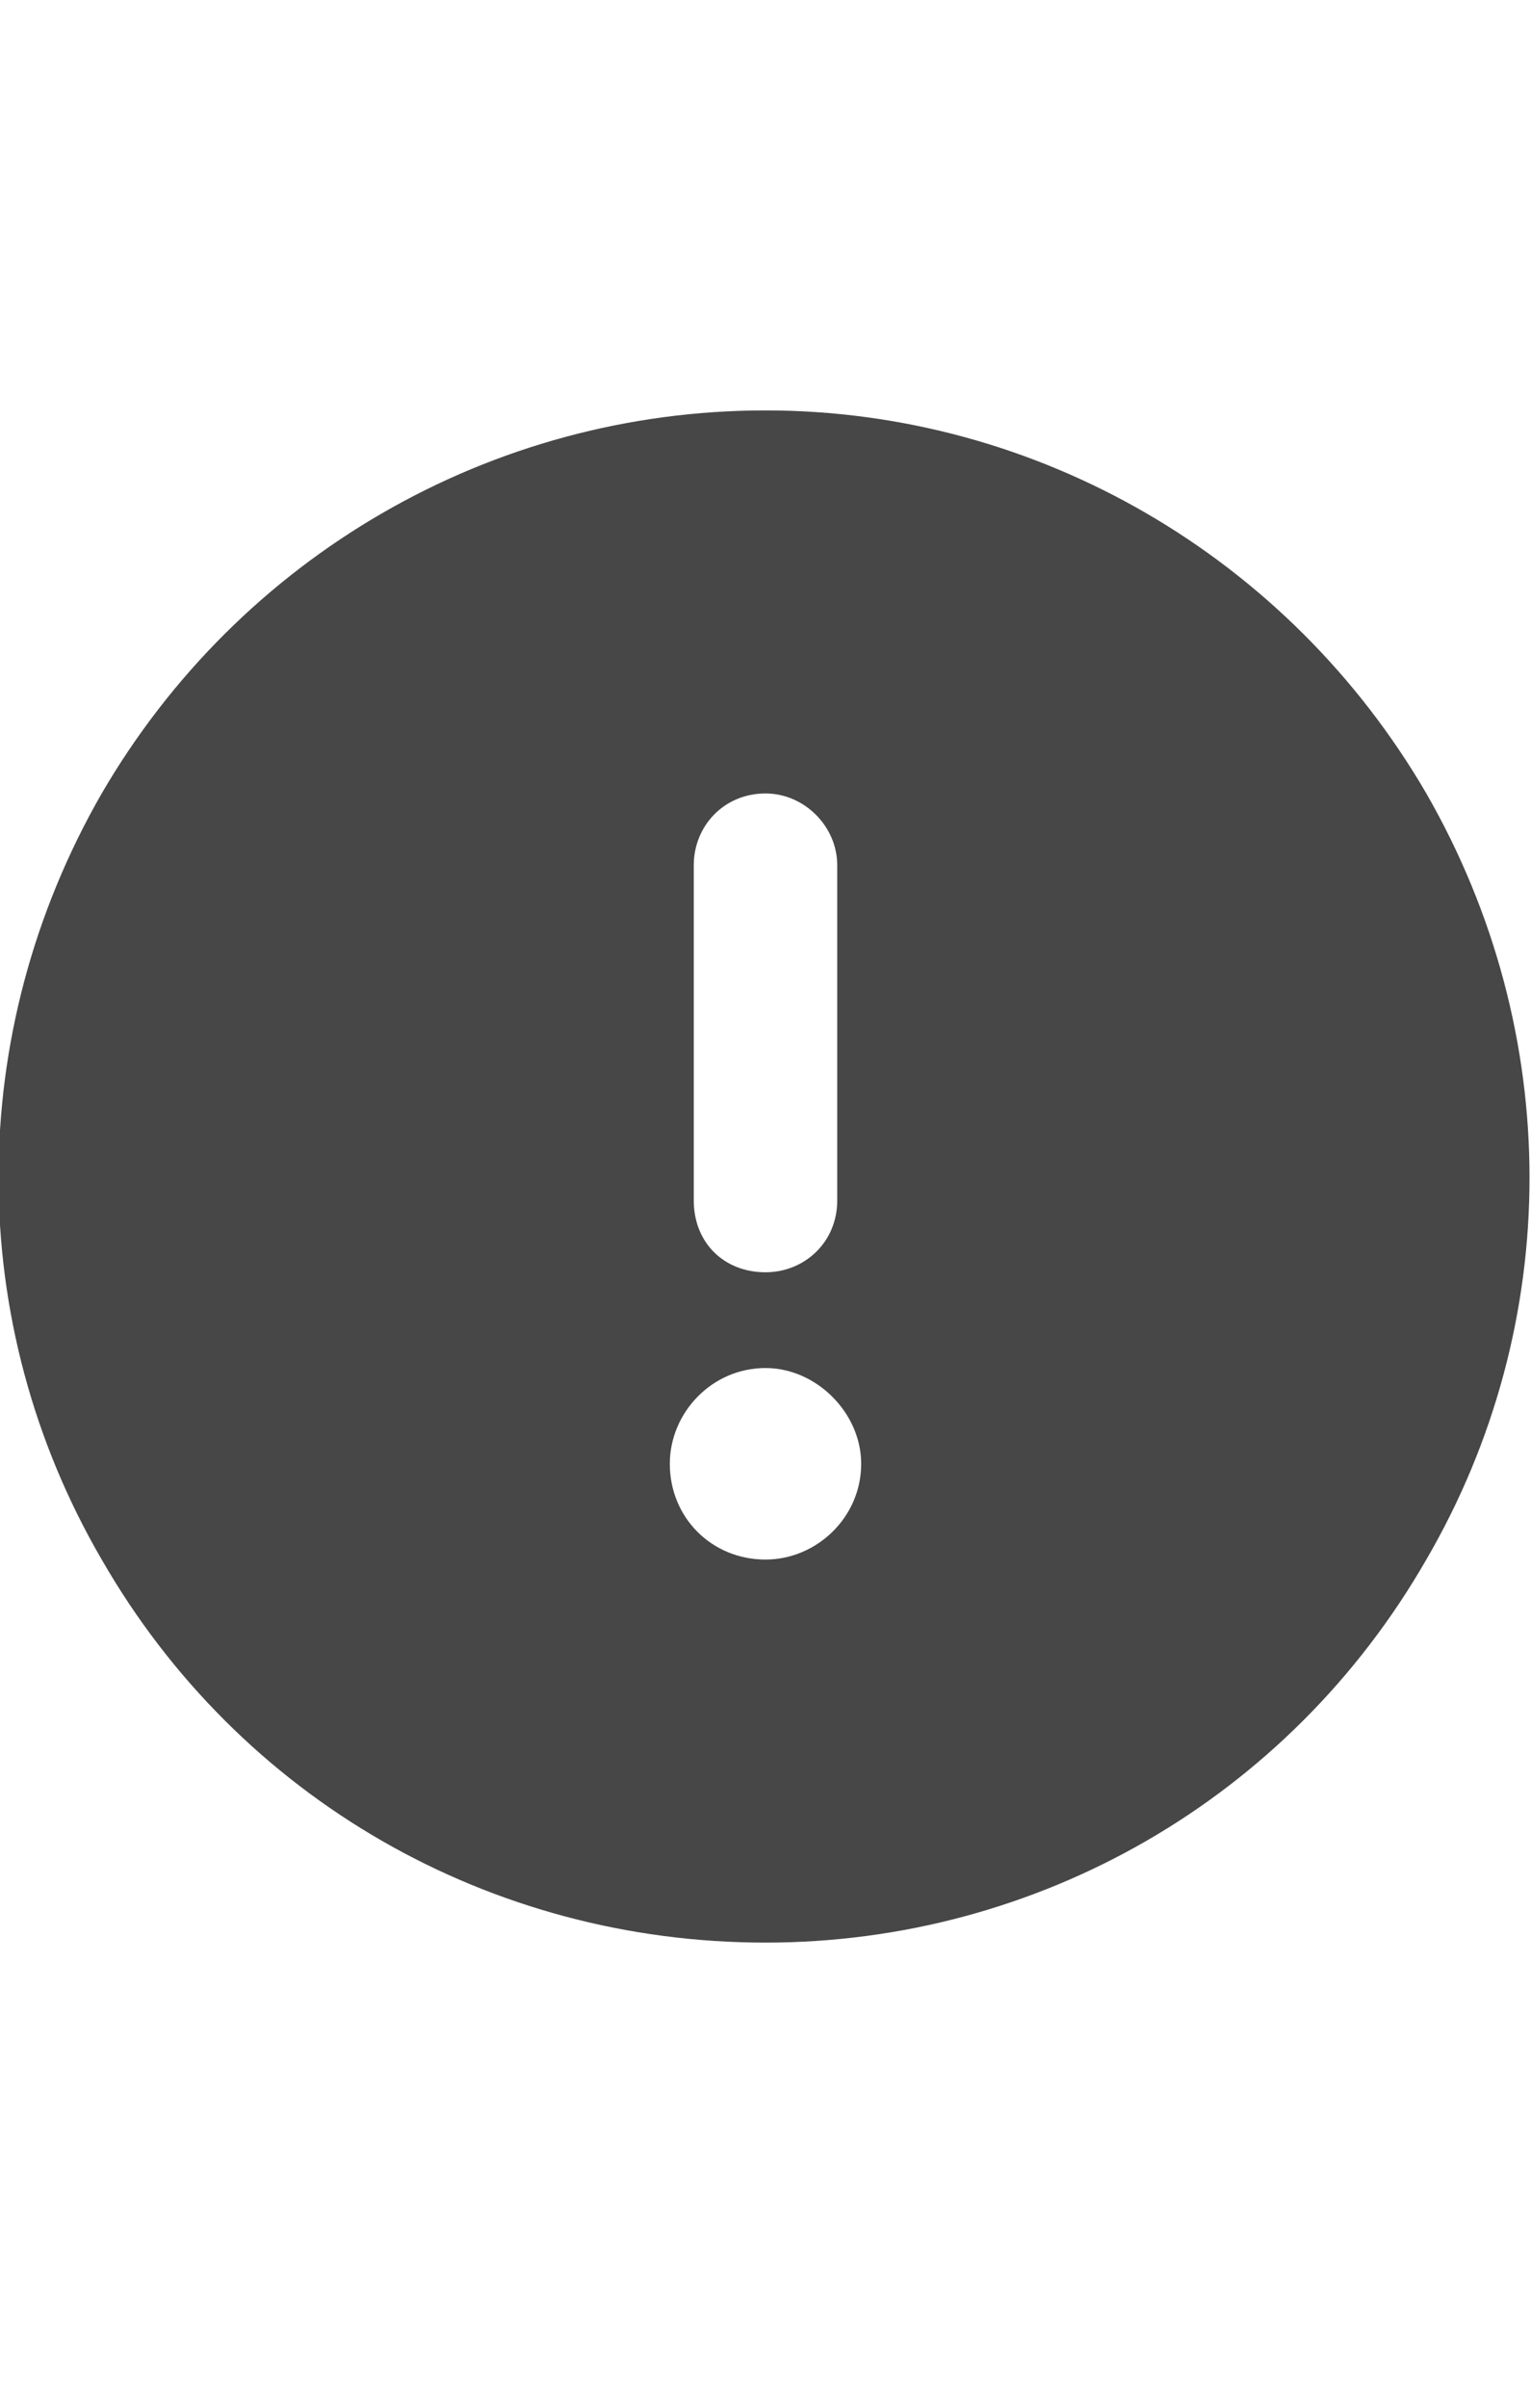 <svg width="14" height="22" viewBox="0 0 14 22" fill="none" xmlns="http://www.w3.org/2000/svg">
<g id="label-paired / sm / circle-exclamation-sm / fill" clip-path="url(#clip0_2556_12352)">
<path id="icon" d="M7 17.75C4.484 17.75 2.188 16.438 0.93 14.25C-0.328 12.09 -0.328 9.438 0.93 7.25C2.188 5.09 4.484 3.75 7 3.75C9.488 3.75 11.785 5.09 13.043 7.25C14.301 9.438 14.301 12.09 13.043 14.25C11.785 16.438 9.488 17.75 7 17.75ZM7 7.25C6.617 7.25 6.344 7.551 6.344 7.906V10.969C6.344 11.352 6.617 11.625 7 11.625C7.355 11.625 7.656 11.352 7.656 10.969V7.906C7.656 7.551 7.355 7.25 7 7.25ZM6.125 13.375C6.125 13.867 6.508 14.25 7 14.25C7.465 14.25 7.875 13.867 7.875 13.375C7.875 12.91 7.465 12.5 7 12.5C6.508 12.5 6.125 12.91 6.125 13.375Z" fill="black" fill-opacity="0.72"/>
</g>
<defs>
<clipPath id="clip0_2556_12352">
<rect width="14" height="22" fill="white"/>
</clipPath>
</defs>
</svg>
